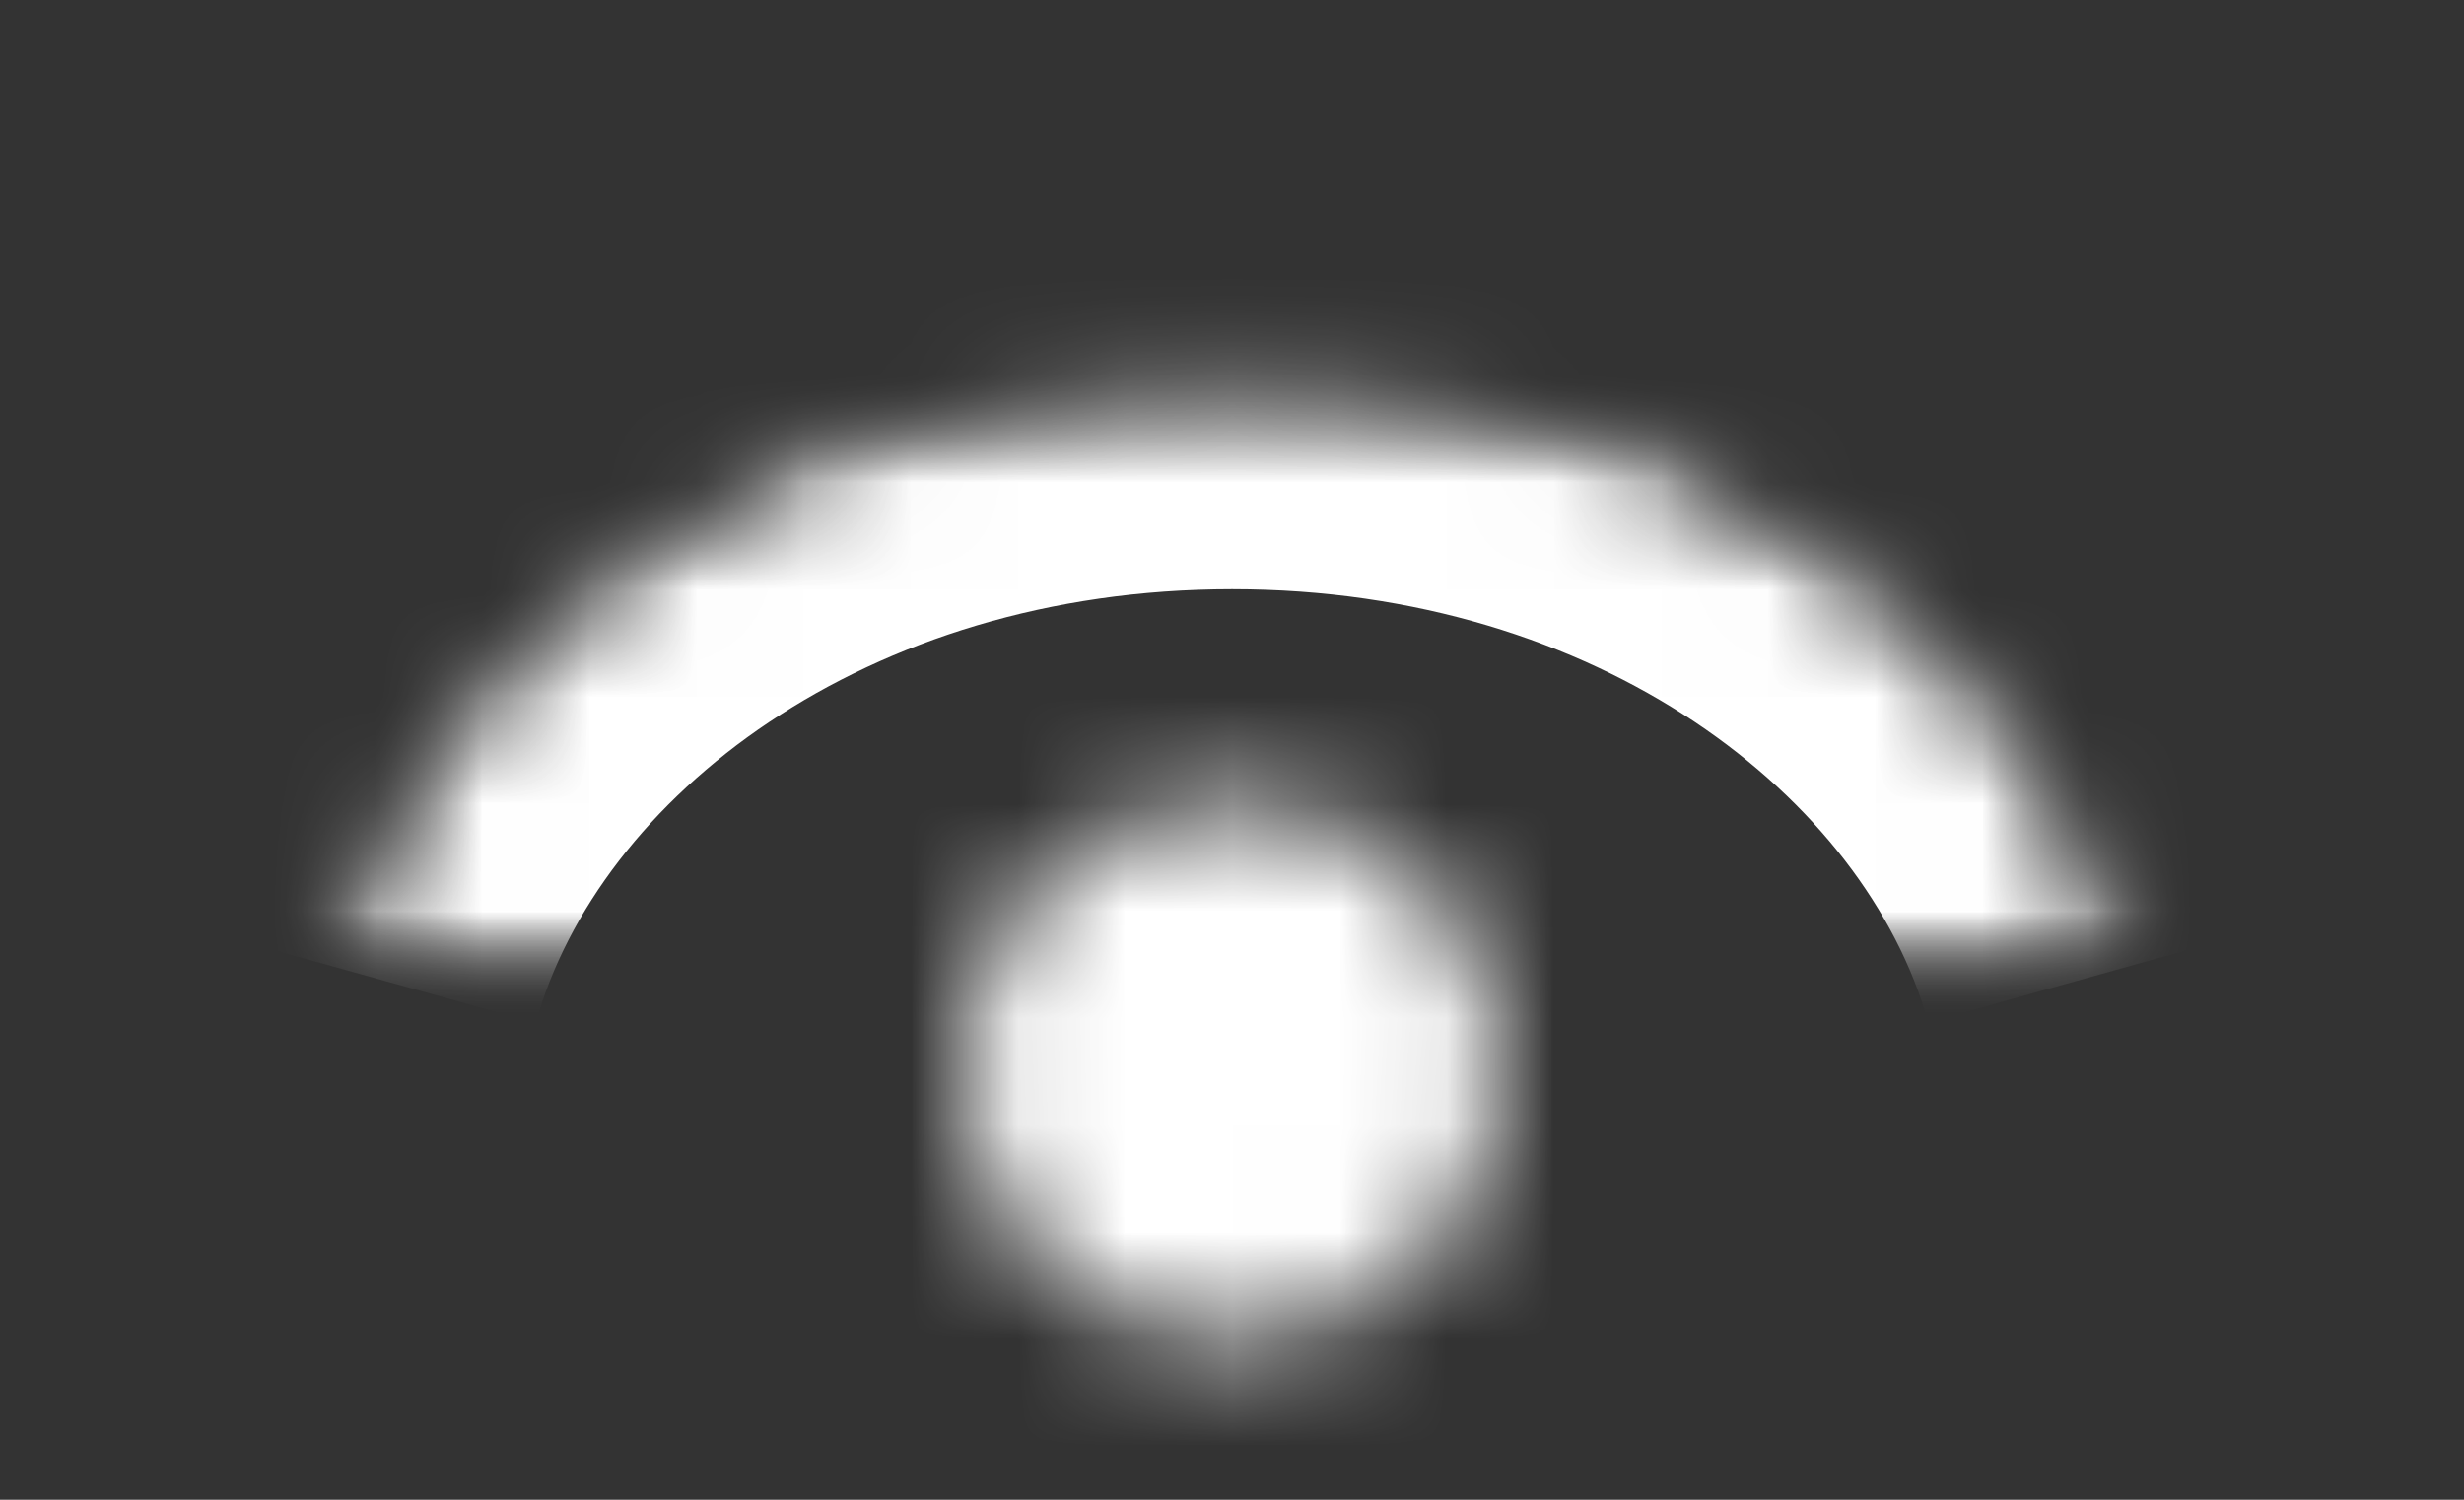 <svg width="23" height="14" viewBox="0 0 23 14" fill="none" xmlns="http://www.w3.org/2000/svg">
<rect x="0" y="0" width="23" height="14" fill="#333333" stroke="none"/>
<mask id="mask0_1_204" style="mask-type:alpha" maskUnits="userSpaceOnUse" x="3" y="3" width="17" height="7">
<mask id="path-1-inside-1_1_204" fill="white">
<path fill-rule="evenodd" clip-rule="evenodd" d="M3.074 9.012C3.953 5.855 7.392 3.5 11.501 3.5C15.606 3.5 19.044 5.852 19.925 9.006"/>
</mask>
<path fill-rule="evenodd" clip-rule="evenodd" d="M3.074 9.012C3.953 5.855 7.392 3.5 11.501 3.5C15.606 3.5 19.044 5.852 19.925 9.006" fill="black"/>
<path d="M5.001 9.549C5.584 7.455 8.066 5.5 11.501 5.5V1.5C6.718 1.5 2.322 4.255 1.147 8.476L5.001 9.549ZM11.501 5.5C14.932 5.5 17.414 7.452 17.999 9.544L21.852 8.467C20.673 4.252 16.28 1.5 11.501 1.5V5.5Z" fill="white" mask="url(#path-1-inside-1_1_204)"/>
</mask>
<g mask="url(#mask0_1_204)">
<mask id="path-3-inside-2_1_204" fill="white">
<path fill-rule="evenodd" clip-rule="evenodd" d="M3.074 9.012C3.953 5.855 7.392 3.5 11.501 3.5C15.606 3.5 19.044 5.852 19.925 9.006"/>
</mask>
<path d="M5.001 9.549C5.584 7.455 8.066 5.5 11.501 5.5V1.5C6.718 1.5 2.322 4.255 1.147 8.476L5.001 9.549ZM11.501 5.5C14.932 5.5 17.414 7.452 17.999 9.544L21.852 8.467C20.673 4.252 16.28 1.5 11.501 1.5V5.5Z" fill="white" mask="url(#path-3-inside-2_1_204)"/>
</g>
<mask id="mask1_1_204" style="mask-type:alpha" maskUnits="userSpaceOnUse" x="9" y="7" width="5" height="6">
<path fill-rule="evenodd" clip-rule="evenodd" d="M11.5 7.5C12.881 7.5 14 8.619 14 10C14 11.381 12.881 12.5 11.5 12.5C10.119 12.5 9 11.381 9 10C9 8.619 10.119 7.5 11.5 7.5Z" fill="black"/>
</mask>
<g mask="url(#mask1_1_204)">
<rect width="7" height="7" transform="translate(8 6.5)" fill="white"/>
</g>
</svg>
